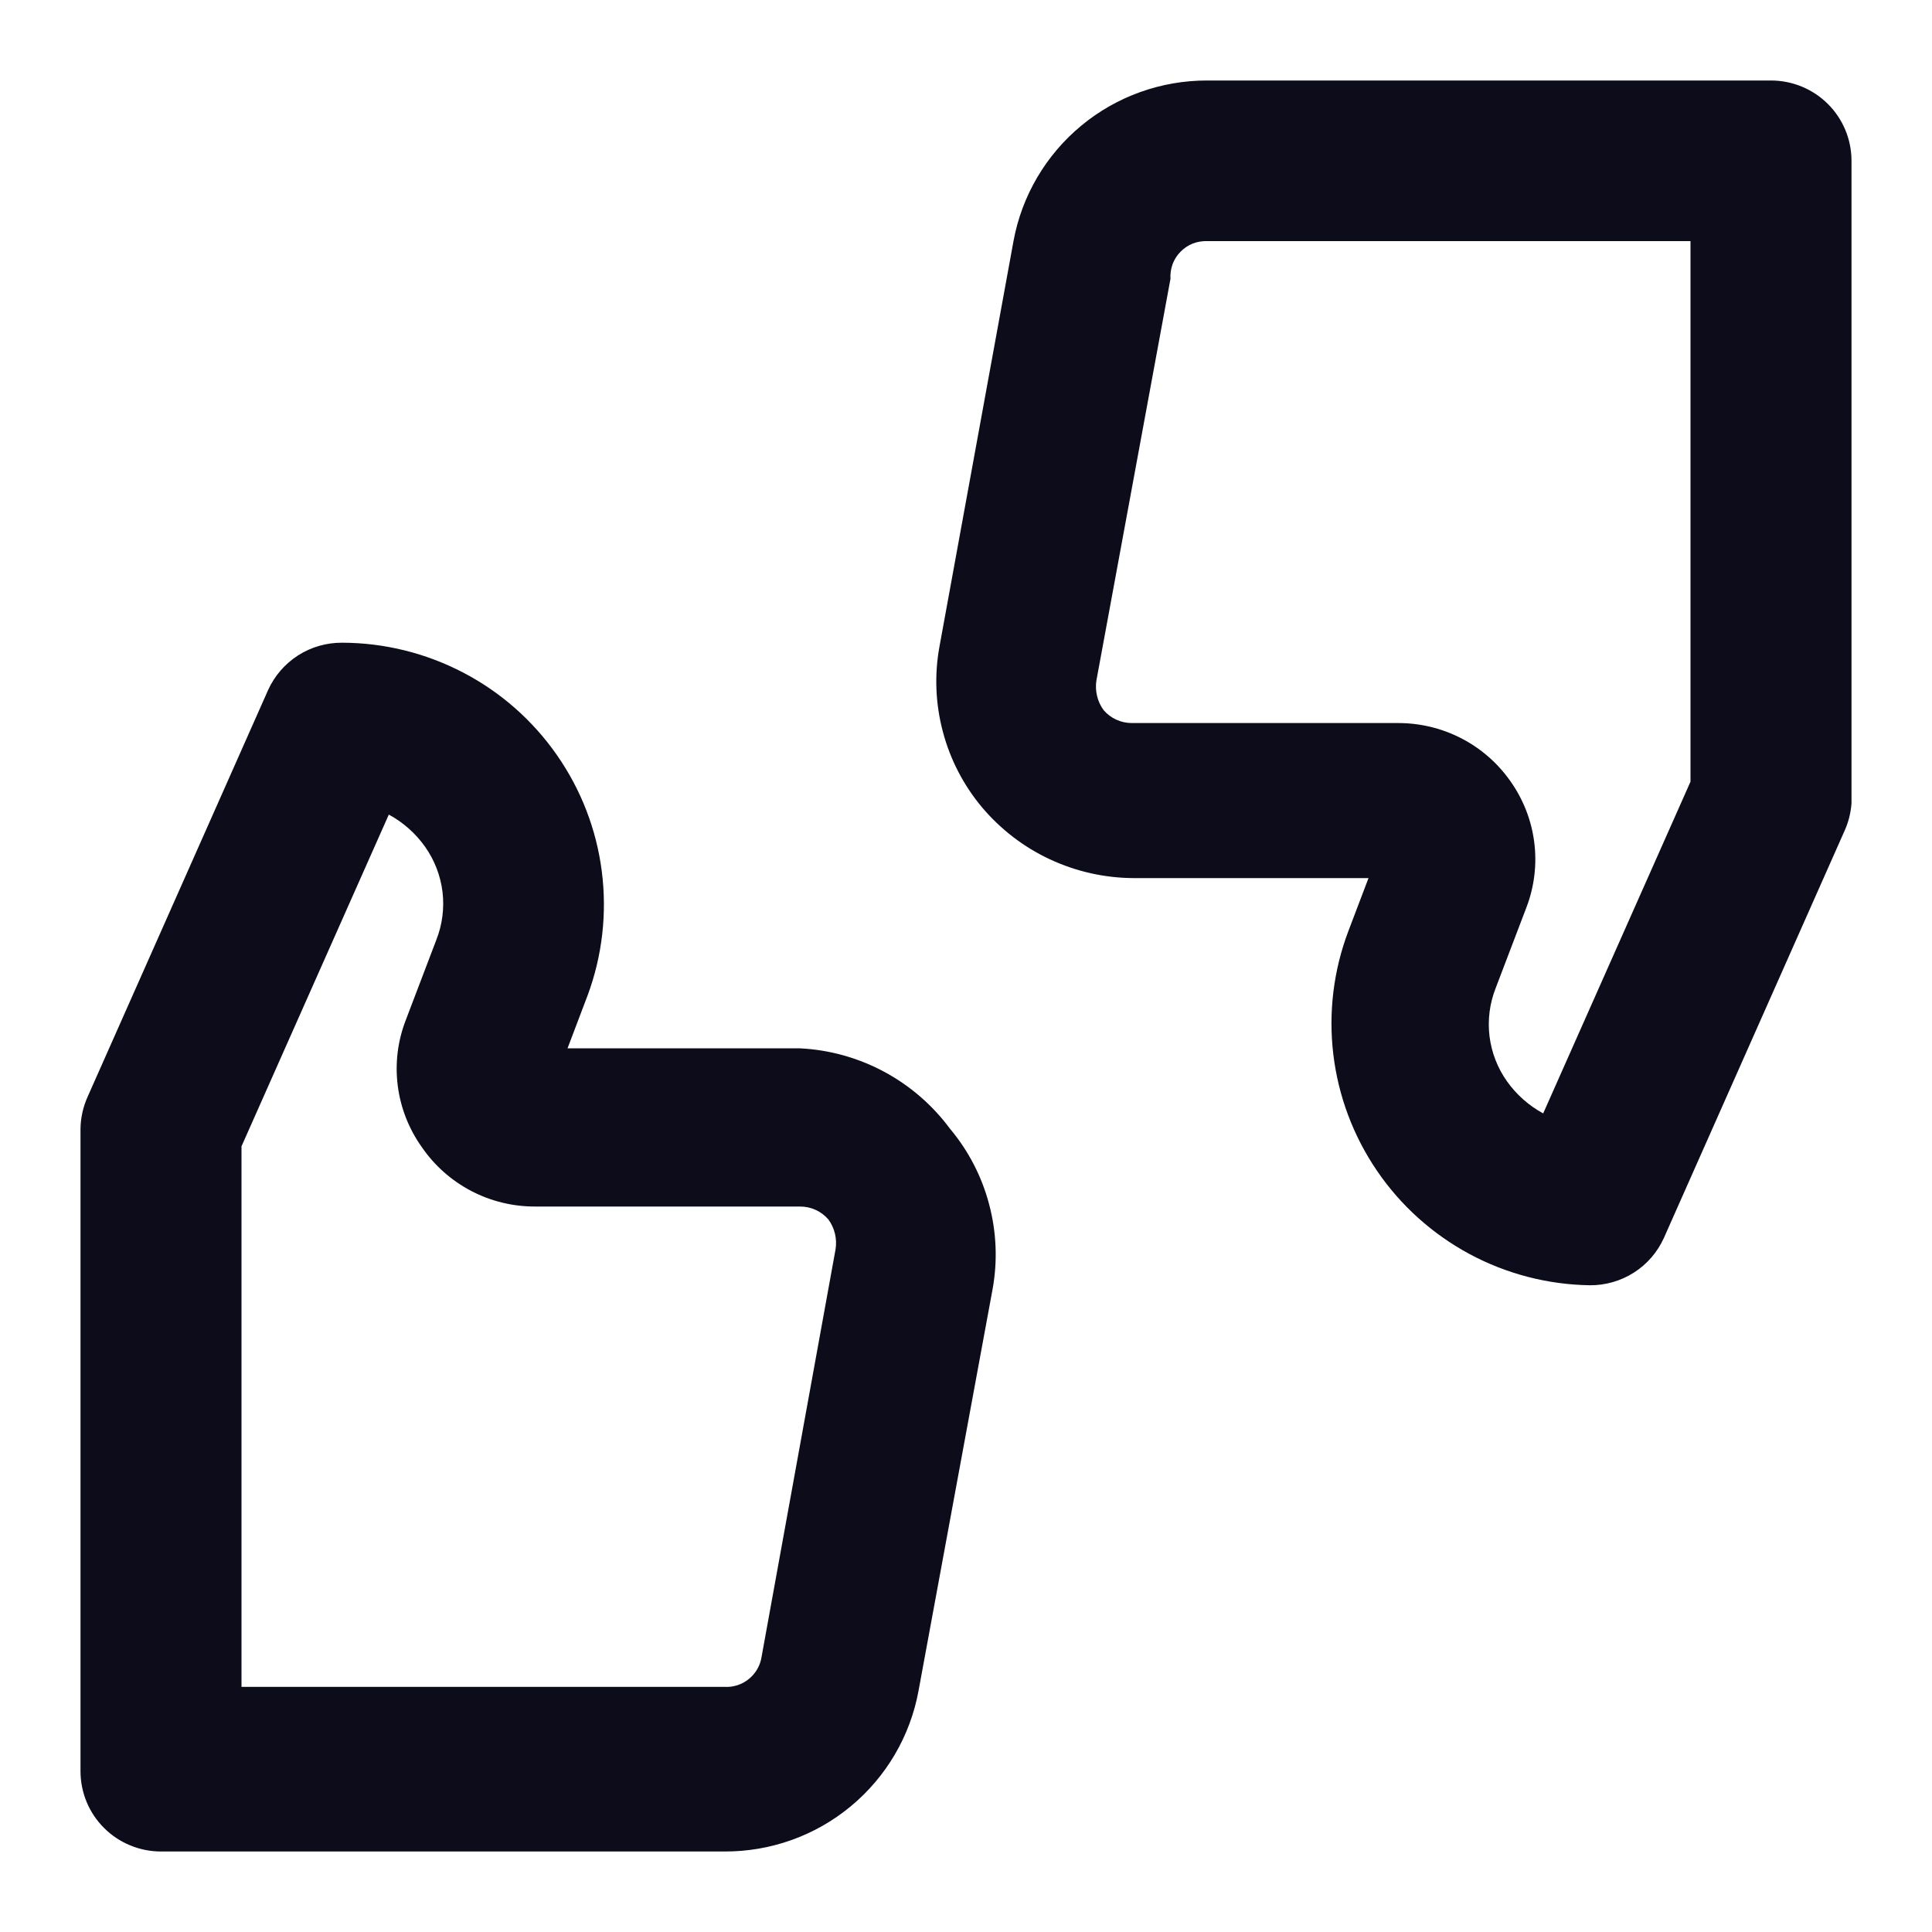 <svg width="24" height="24" viewBox="0 0 24 24" fill="none" xmlns="http://www.w3.org/2000/svg">
<path d="M22 1H15C14.428 0.998 13.872 1.196 13.432 1.561C12.991 1.926 12.693 2.434 12.59 2.995L11.67 8.034C11.606 8.385 11.621 8.746 11.713 9.091C11.804 9.435 11.97 9.756 12.2 10.03C12.431 10.303 12.718 10.524 13.043 10.675C13.368 10.827 13.722 10.906 14.08 10.908H17L16.75 11.566C16.565 12.054 16.501 12.58 16.563 13.098C16.625 13.616 16.811 14.112 17.105 14.543C17.399 14.975 17.793 15.329 18.253 15.577C18.714 15.825 19.227 15.958 19.75 15.966C19.944 15.967 20.134 15.913 20.298 15.808C20.461 15.704 20.59 15.554 20.67 15.377L22.91 10.329C22.961 10.219 22.991 10.101 23 9.98V1.998C23 1.733 22.895 1.479 22.707 1.292C22.52 1.105 22.265 1 22 1ZM21 9.71L19.17 13.831C18.991 13.734 18.837 13.597 18.72 13.432C18.602 13.266 18.528 13.073 18.503 12.871C18.479 12.669 18.505 12.464 18.58 12.274L18.96 11.277C19.06 11.018 19.094 10.738 19.059 10.463C19.024 10.188 18.921 9.926 18.76 9.7C18.601 9.475 18.39 9.292 18.144 9.167C17.898 9.042 17.626 8.979 17.35 8.982H14.06C13.994 8.982 13.928 8.968 13.867 8.94C13.807 8.913 13.753 8.872 13.71 8.822C13.632 8.716 13.6 8.583 13.62 8.453L14.54 3.464C14.536 3.403 14.545 3.341 14.566 3.282C14.588 3.224 14.621 3.171 14.665 3.127C14.708 3.083 14.76 3.048 14.818 3.025C14.876 3.003 14.938 2.993 15 2.995H21V9.71ZM9.94 13.023H7.05L7.3 12.364C7.482 11.873 7.542 11.345 7.476 10.826C7.41 10.307 7.219 9.811 6.919 9.381C6.62 8.951 6.221 8.599 5.756 8.356C5.291 8.113 4.775 7.985 4.25 7.984C4.056 7.983 3.866 8.037 3.702 8.142C3.539 8.247 3.41 8.396 3.33 8.573L1.09 13.621C1.033 13.747 1.002 13.883 1 14.02V22.002C1 22.267 1.105 22.521 1.293 22.708C1.48 22.895 1.735 23 2 23H9C9.573 23.002 10.128 22.804 10.568 22.439C11.009 22.074 11.307 21.566 11.41 21.005L12.33 16.016C12.394 15.665 12.379 15.304 12.287 14.959C12.196 14.614 12.03 14.294 11.8 14.02C11.583 13.727 11.304 13.486 10.982 13.313C10.661 13.141 10.305 13.041 9.94 13.023ZM9.46 20.585C9.443 20.693 9.386 20.79 9.301 20.858C9.216 20.927 9.109 20.961 9 20.955H3V14.24L4.83 10.119C5.009 10.216 5.163 10.353 5.28 10.518C5.398 10.685 5.472 10.877 5.497 11.079C5.521 11.281 5.495 11.486 5.42 11.676L5.04 12.674C4.94 12.932 4.906 13.212 4.941 13.487C4.976 13.762 5.079 14.024 5.24 14.25C5.397 14.479 5.607 14.665 5.853 14.794C6.099 14.923 6.372 14.989 6.65 14.988H9.94C10.006 14.988 10.072 15.002 10.133 15.03C10.193 15.057 10.247 15.098 10.29 15.148C10.368 15.254 10.4 15.387 10.38 15.517L9.46 20.585Z" fill="#0C0C1B"/>
</svg>

